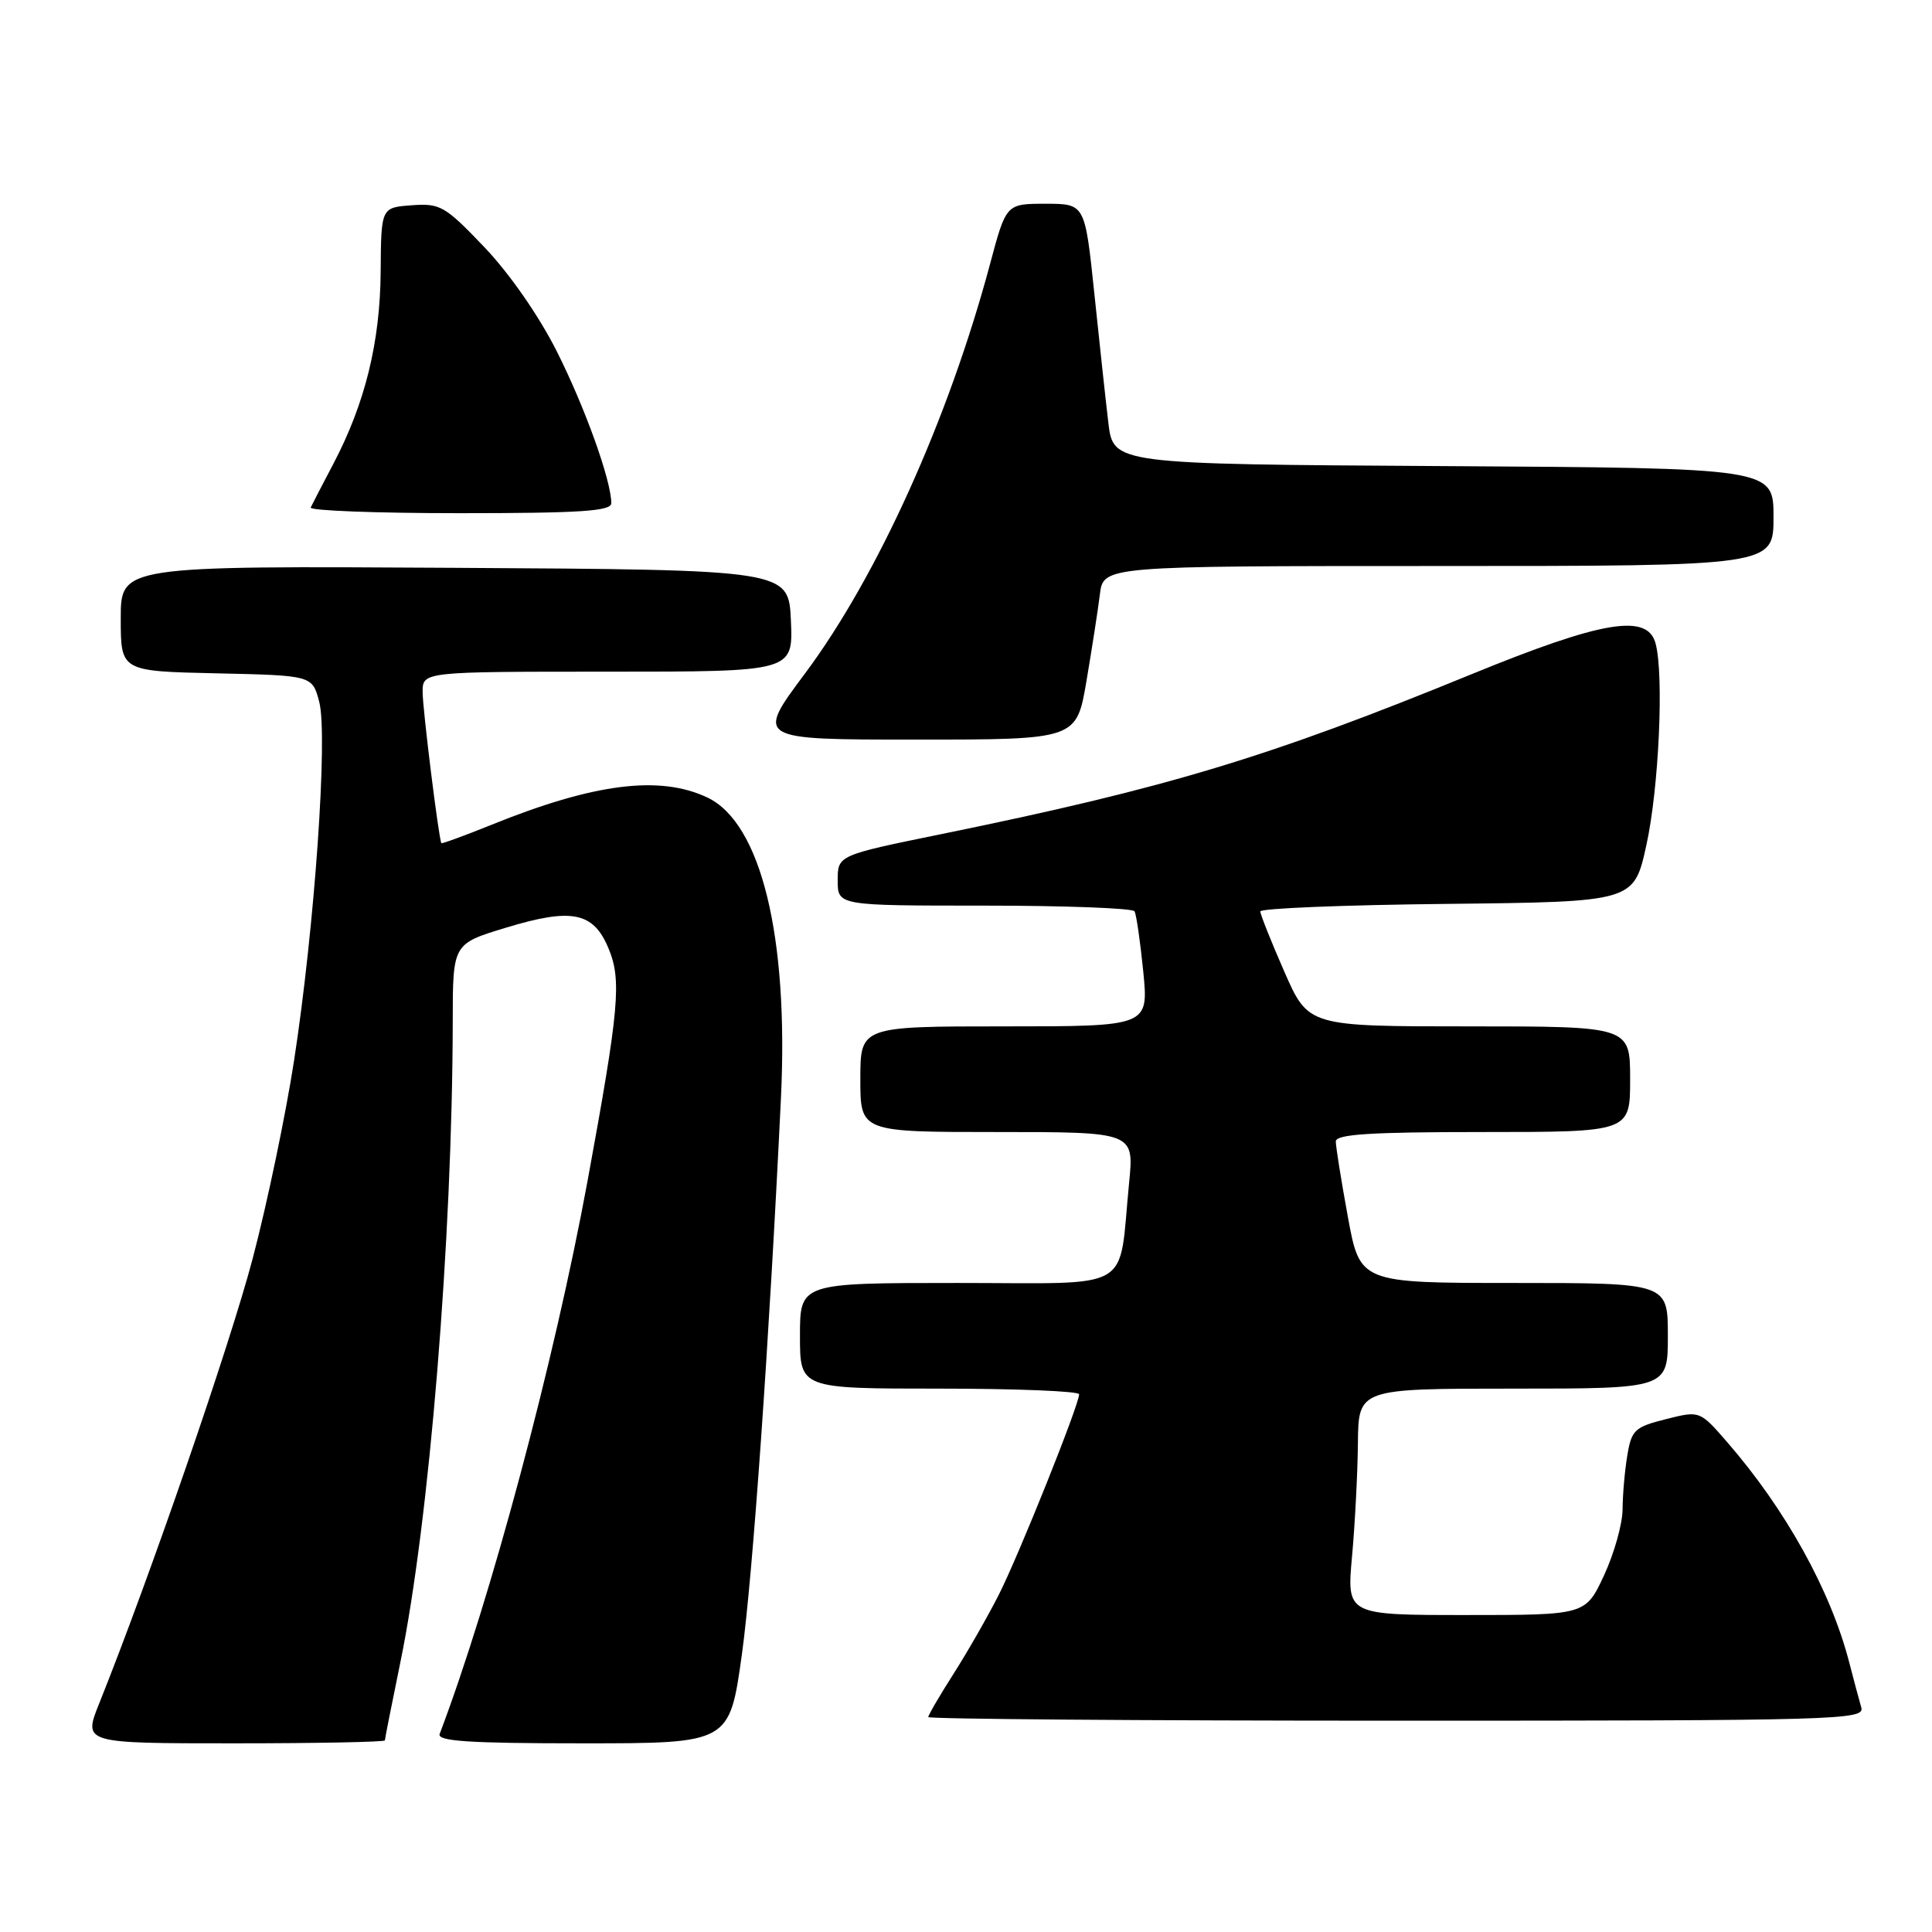 <?xml version="1.0" encoding="UTF-8" standalone="no"?>
<!DOCTYPE svg PUBLIC "-//W3C//DTD SVG 1.1//EN" "http://www.w3.org/Graphics/SVG/1.1/DTD/svg11.dtd" >
<svg xmlns="http://www.w3.org/2000/svg" xmlns:xlink="http://www.w3.org/1999/xlink" version="1.1" viewBox="0 0 256 256">
 <g >
 <path fill="currentColor"
d=" M 51.00 230.61 C 51.00 230.40 51.92 225.78 53.03 220.36 C 56.88 201.74 59.95 164.16 59.99 135.28 C 60.00 125.06 60.00 125.06 67.02 122.93 C 75.76 120.27 78.62 120.84 80.62 125.64 C 82.39 129.88 82.06 133.57 77.85 156.50 C 73.45 180.39 65.00 212.00 58.26 229.75 C 57.89 230.72 62.09 231.00 77.22 231.00 C 96.66 231.00 96.66 231.00 98.30 219.25 C 99.74 208.85 101.92 177.87 103.48 145.50 C 104.51 124.07 100.83 109.05 93.74 105.68 C 87.42 102.68 78.69 103.79 65.05 109.32 C 61.50 110.75 58.55 111.83 58.48 111.72 C 58.12 111.03 56.00 93.94 56.00 91.70 C 56.00 89.00 56.00 89.00 80.55 89.00 C 105.09 89.00 105.09 89.00 104.80 82.25 C 104.50 75.50 104.50 75.50 60.25 75.24 C 16.00 74.98 16.00 74.98 16.00 81.96 C 16.00 88.94 16.00 88.94 28.69 89.22 C 41.38 89.50 41.38 89.50 42.30 93.00 C 43.47 97.44 41.69 122.83 38.97 140.50 C 37.87 147.65 35.41 159.45 33.49 166.73 C 30.49 178.13 19.86 208.97 13.13 225.75 C 11.03 231.00 11.03 231.00 31.01 231.00 C 42.01 231.00 51.00 230.82 51.00 230.61 Z  M 246.63 226.25 C 246.35 225.29 245.63 222.60 245.03 220.27 C 242.57 210.76 236.62 200.03 228.87 191.10 C 225.23 186.91 225.23 186.91 220.73 188.05 C 216.61 189.08 216.18 189.49 215.63 192.84 C 215.29 194.85 215.01 198.07 215.00 200.00 C 214.99 201.93 213.88 205.86 212.54 208.75 C 210.09 214.00 210.09 214.00 194.27 214.00 C 178.45 214.00 178.45 214.00 179.15 206.25 C 179.54 201.99 179.89 195.24 179.93 191.25 C 180.00 184.00 180.00 184.00 200.50 184.00 C 221.00 184.00 221.00 184.00 221.00 177.00 C 221.00 170.00 221.00 170.00 200.60 170.00 C 180.21 170.00 180.21 170.00 178.60 161.25 C 177.72 156.44 177.00 151.94 177.00 151.25 C 177.00 150.29 181.57 150.00 196.50 150.00 C 216.00 150.00 216.00 150.00 216.00 143.00 C 216.00 136.00 216.00 136.00 194.68 136.00 C 173.36 136.00 173.36 136.00 170.18 128.75 C 168.43 124.76 167.00 121.17 167.00 120.77 C 167.00 120.36 178.14 119.91 191.75 119.77 C 216.50 119.50 216.50 119.50 218.15 112.00 C 219.81 104.47 220.50 89.46 219.37 85.25 C 218.30 81.24 212.30 82.25 194.98 89.34 C 168.06 100.36 154.61 104.42 124.75 110.52 C 111.00 113.33 111.00 113.33 111.00 116.66 C 111.00 120.00 111.00 120.00 130.44 120.00 C 141.13 120.00 150.08 120.34 150.33 120.75 C 150.57 121.16 151.09 124.76 151.49 128.75 C 152.20 136.00 152.20 136.00 133.10 136.00 C 114.00 136.00 114.00 136.00 114.00 143.00 C 114.00 150.00 114.00 150.00 132.14 150.00 C 150.28 150.00 150.28 150.00 149.61 156.75 C 148.16 171.43 150.62 170.00 126.89 170.00 C 106.00 170.00 106.00 170.00 106.00 177.00 C 106.00 184.00 106.00 184.00 124.50 184.00 C 134.68 184.00 143.00 184.34 142.99 184.75 C 142.98 186.15 135.02 206.03 132.36 211.28 C 130.91 214.15 128.21 218.87 126.36 221.77 C 124.51 224.67 123.00 227.26 123.00 227.52 C 123.00 227.78 150.93 228.00 185.07 228.00 C 243.71 228.00 247.11 227.90 246.63 226.25 Z  M 143.96 90.25 C 144.68 85.99 145.49 80.81 145.74 78.75 C 146.21 75.00 146.21 75.00 190.61 75.00 C 235.00 75.00 235.00 75.00 235.00 68.51 C 235.00 62.02 235.00 62.02 191.25 61.76 C 147.51 61.50 147.51 61.50 146.86 56.00 C 146.50 52.98 145.66 45.21 144.99 38.75 C 143.76 27.00 143.76 27.00 138.54 27.00 C 133.32 27.00 133.32 27.00 131.19 34.97 C 125.69 55.52 116.26 76.38 106.66 89.25 C 100.13 98.00 100.13 98.00 121.39 98.00 C 142.64 98.00 142.64 98.00 143.96 90.25 Z  M 81.00 66.68 C 81.00 63.69 77.53 54.02 73.79 46.58 C 71.43 41.88 67.51 36.24 64.20 32.77 C 58.97 27.29 58.34 26.92 54.55 27.20 C 50.50 27.50 50.50 27.50 50.44 36.00 C 50.37 45.36 48.37 53.47 44.17 61.46 C 42.71 64.23 41.36 66.84 41.17 67.25 C 40.99 67.66 49.87 68.00 60.92 68.00 C 76.87 68.00 81.00 67.73 81.00 66.68 Z "/>
</g>
</svg>